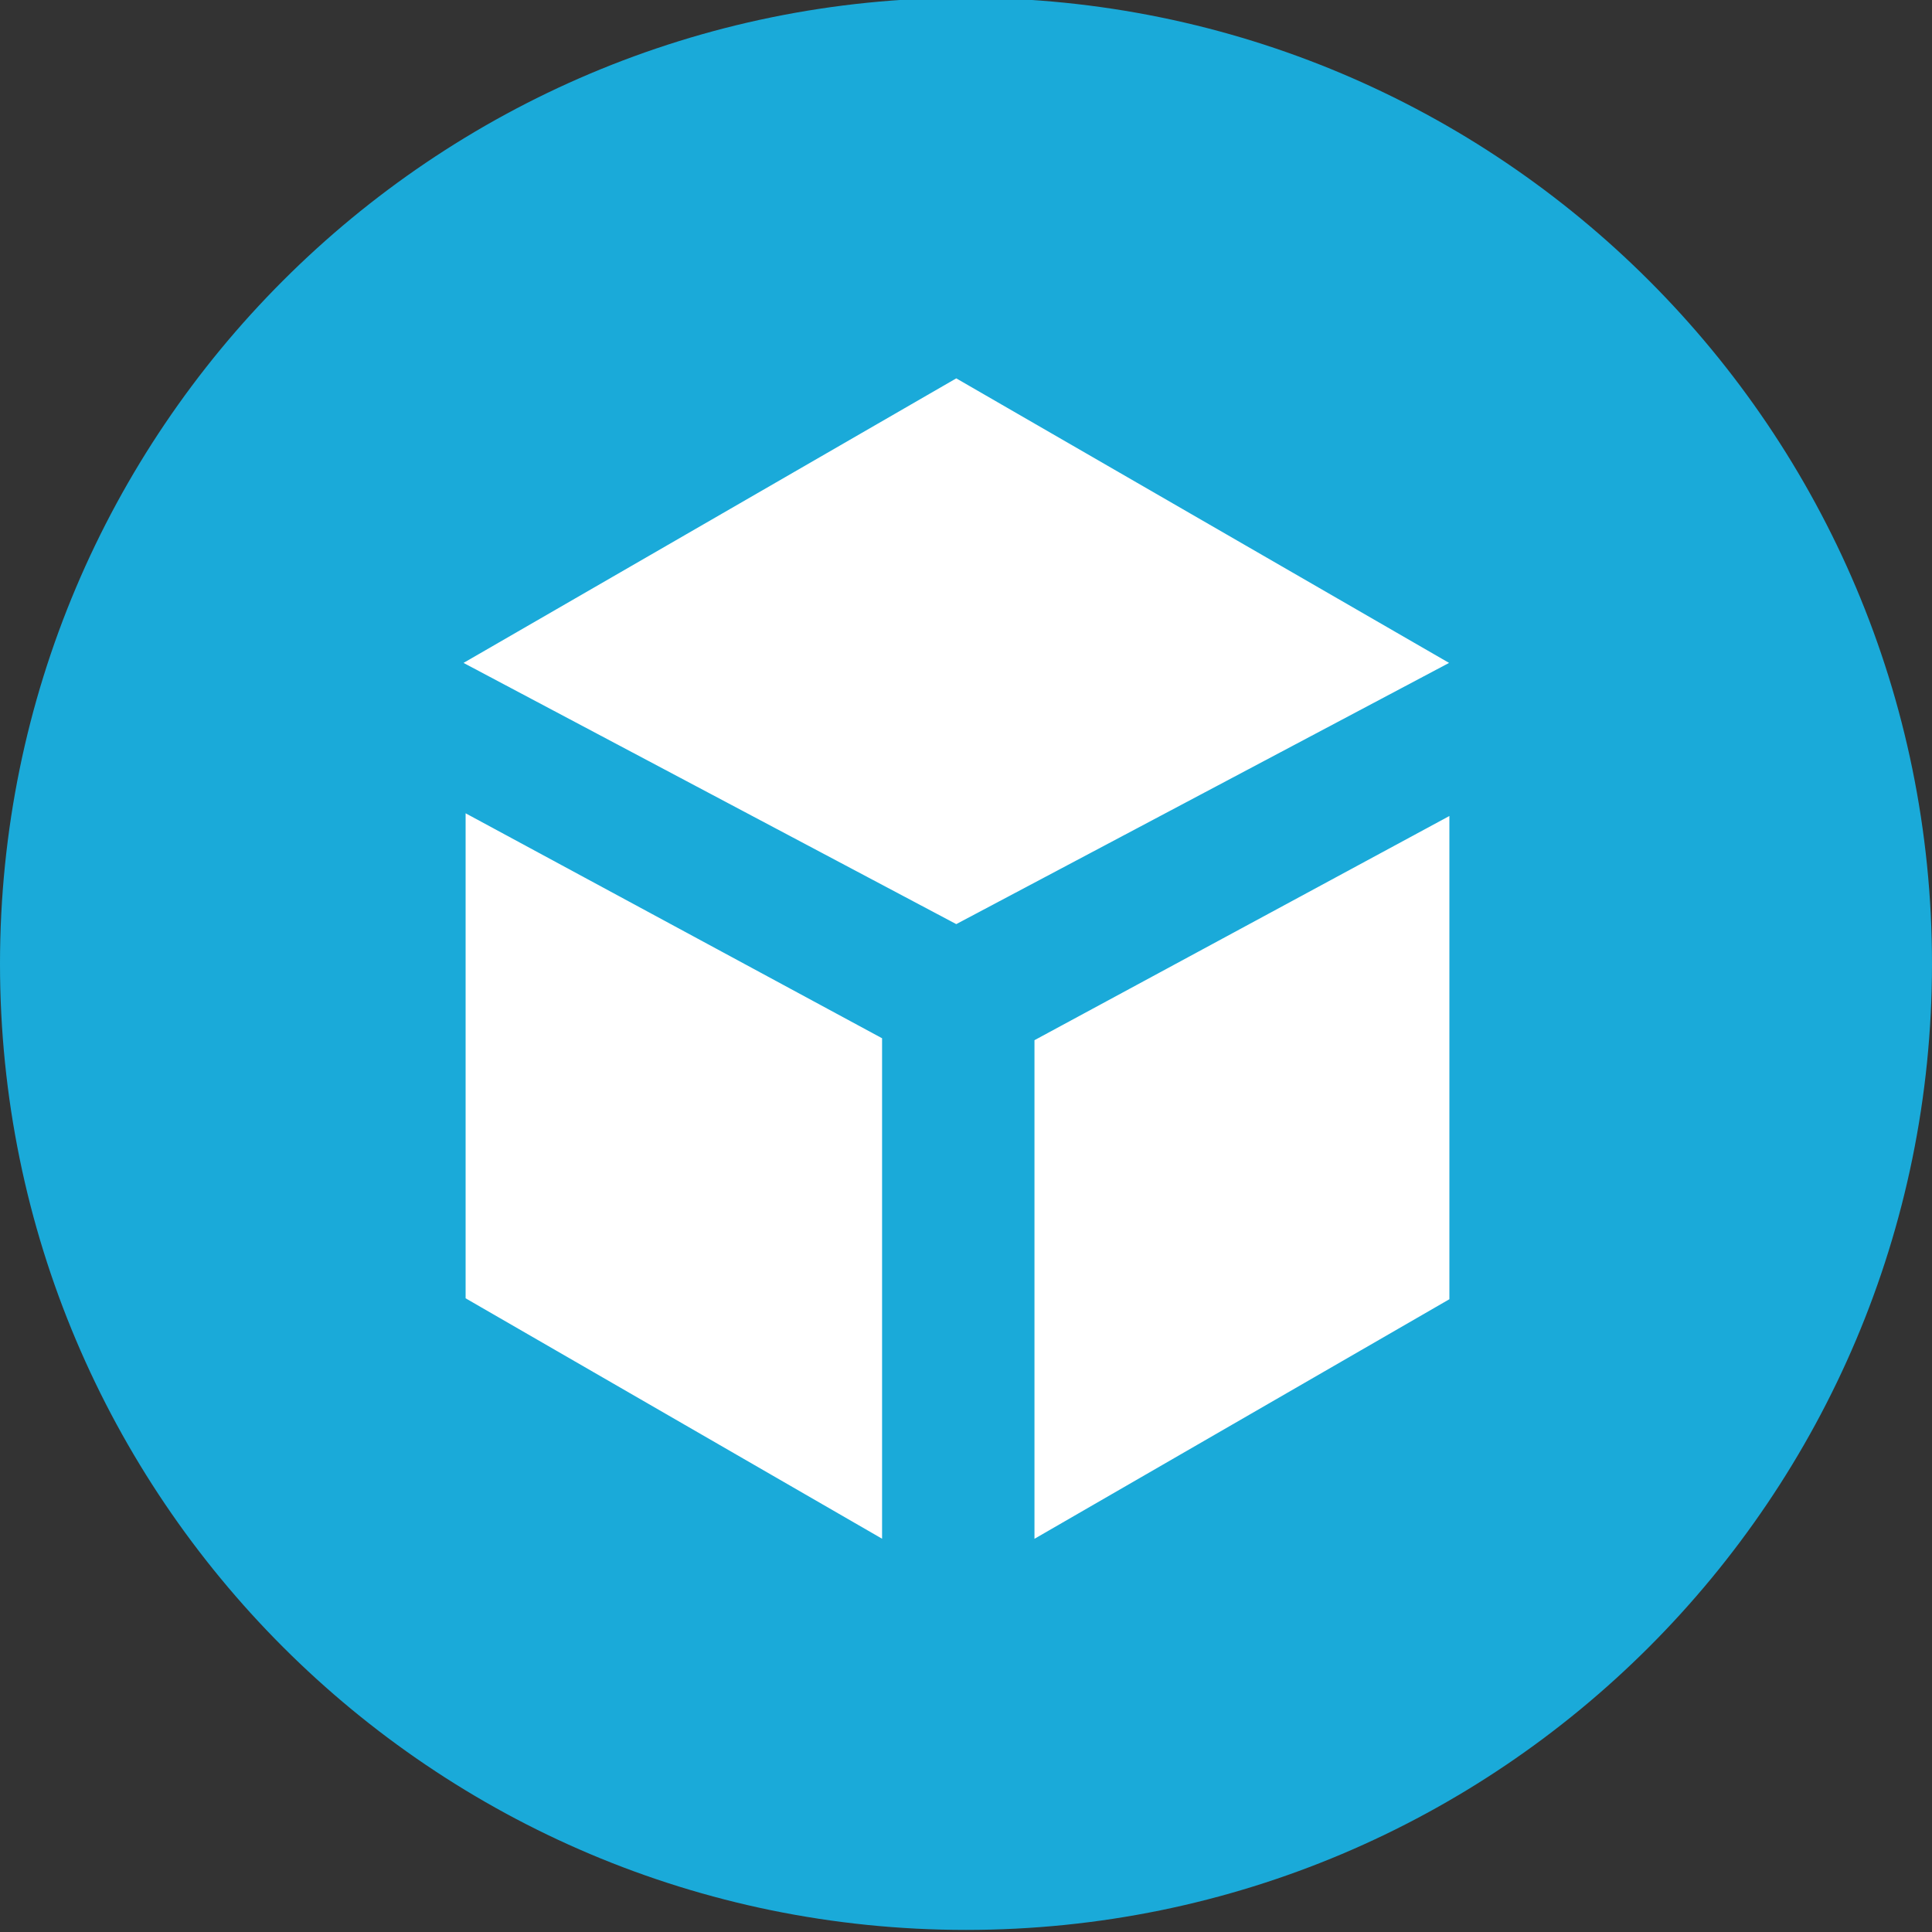 <svg xmlns="http://www.w3.org/2000/svg" viewBox="0 0 25 25">
  <rect x="0" y="0" width="25" height="25" fill="#333333" stroke="none"/>
  <g>
    <path fill="#fff" d="M12.5,0.833C6.056,0.833,0.834,6.057,0.834,12.5S6.056,24.167,12.5,24.167S24.167,18.943,24.167,12.5 S18.944,0.833,12.5,0.833z"></path>
  </g>
  <g>
    <path fill="#1AAAD9" d="M12.5-0.029C5.596-0.029,0,5.568,0,12.472c0,6.904,5.596,12.501,12.5,12.501s12.5-5.597,12.5-12.501 C25.001,5.568,19.405-0.029,12.5-0.029z M11.414,19.911L6.025,16.8v-6.276l5.389,2.911V19.911z M12.374,11.958l-6.376-3.38 l6.376-3.682l6.377,3.682L12.374,11.958z M18.755,16.812l-5.369,3.1v-6.452l5.369-2.901V16.812z"></path>
  </g>
</svg>